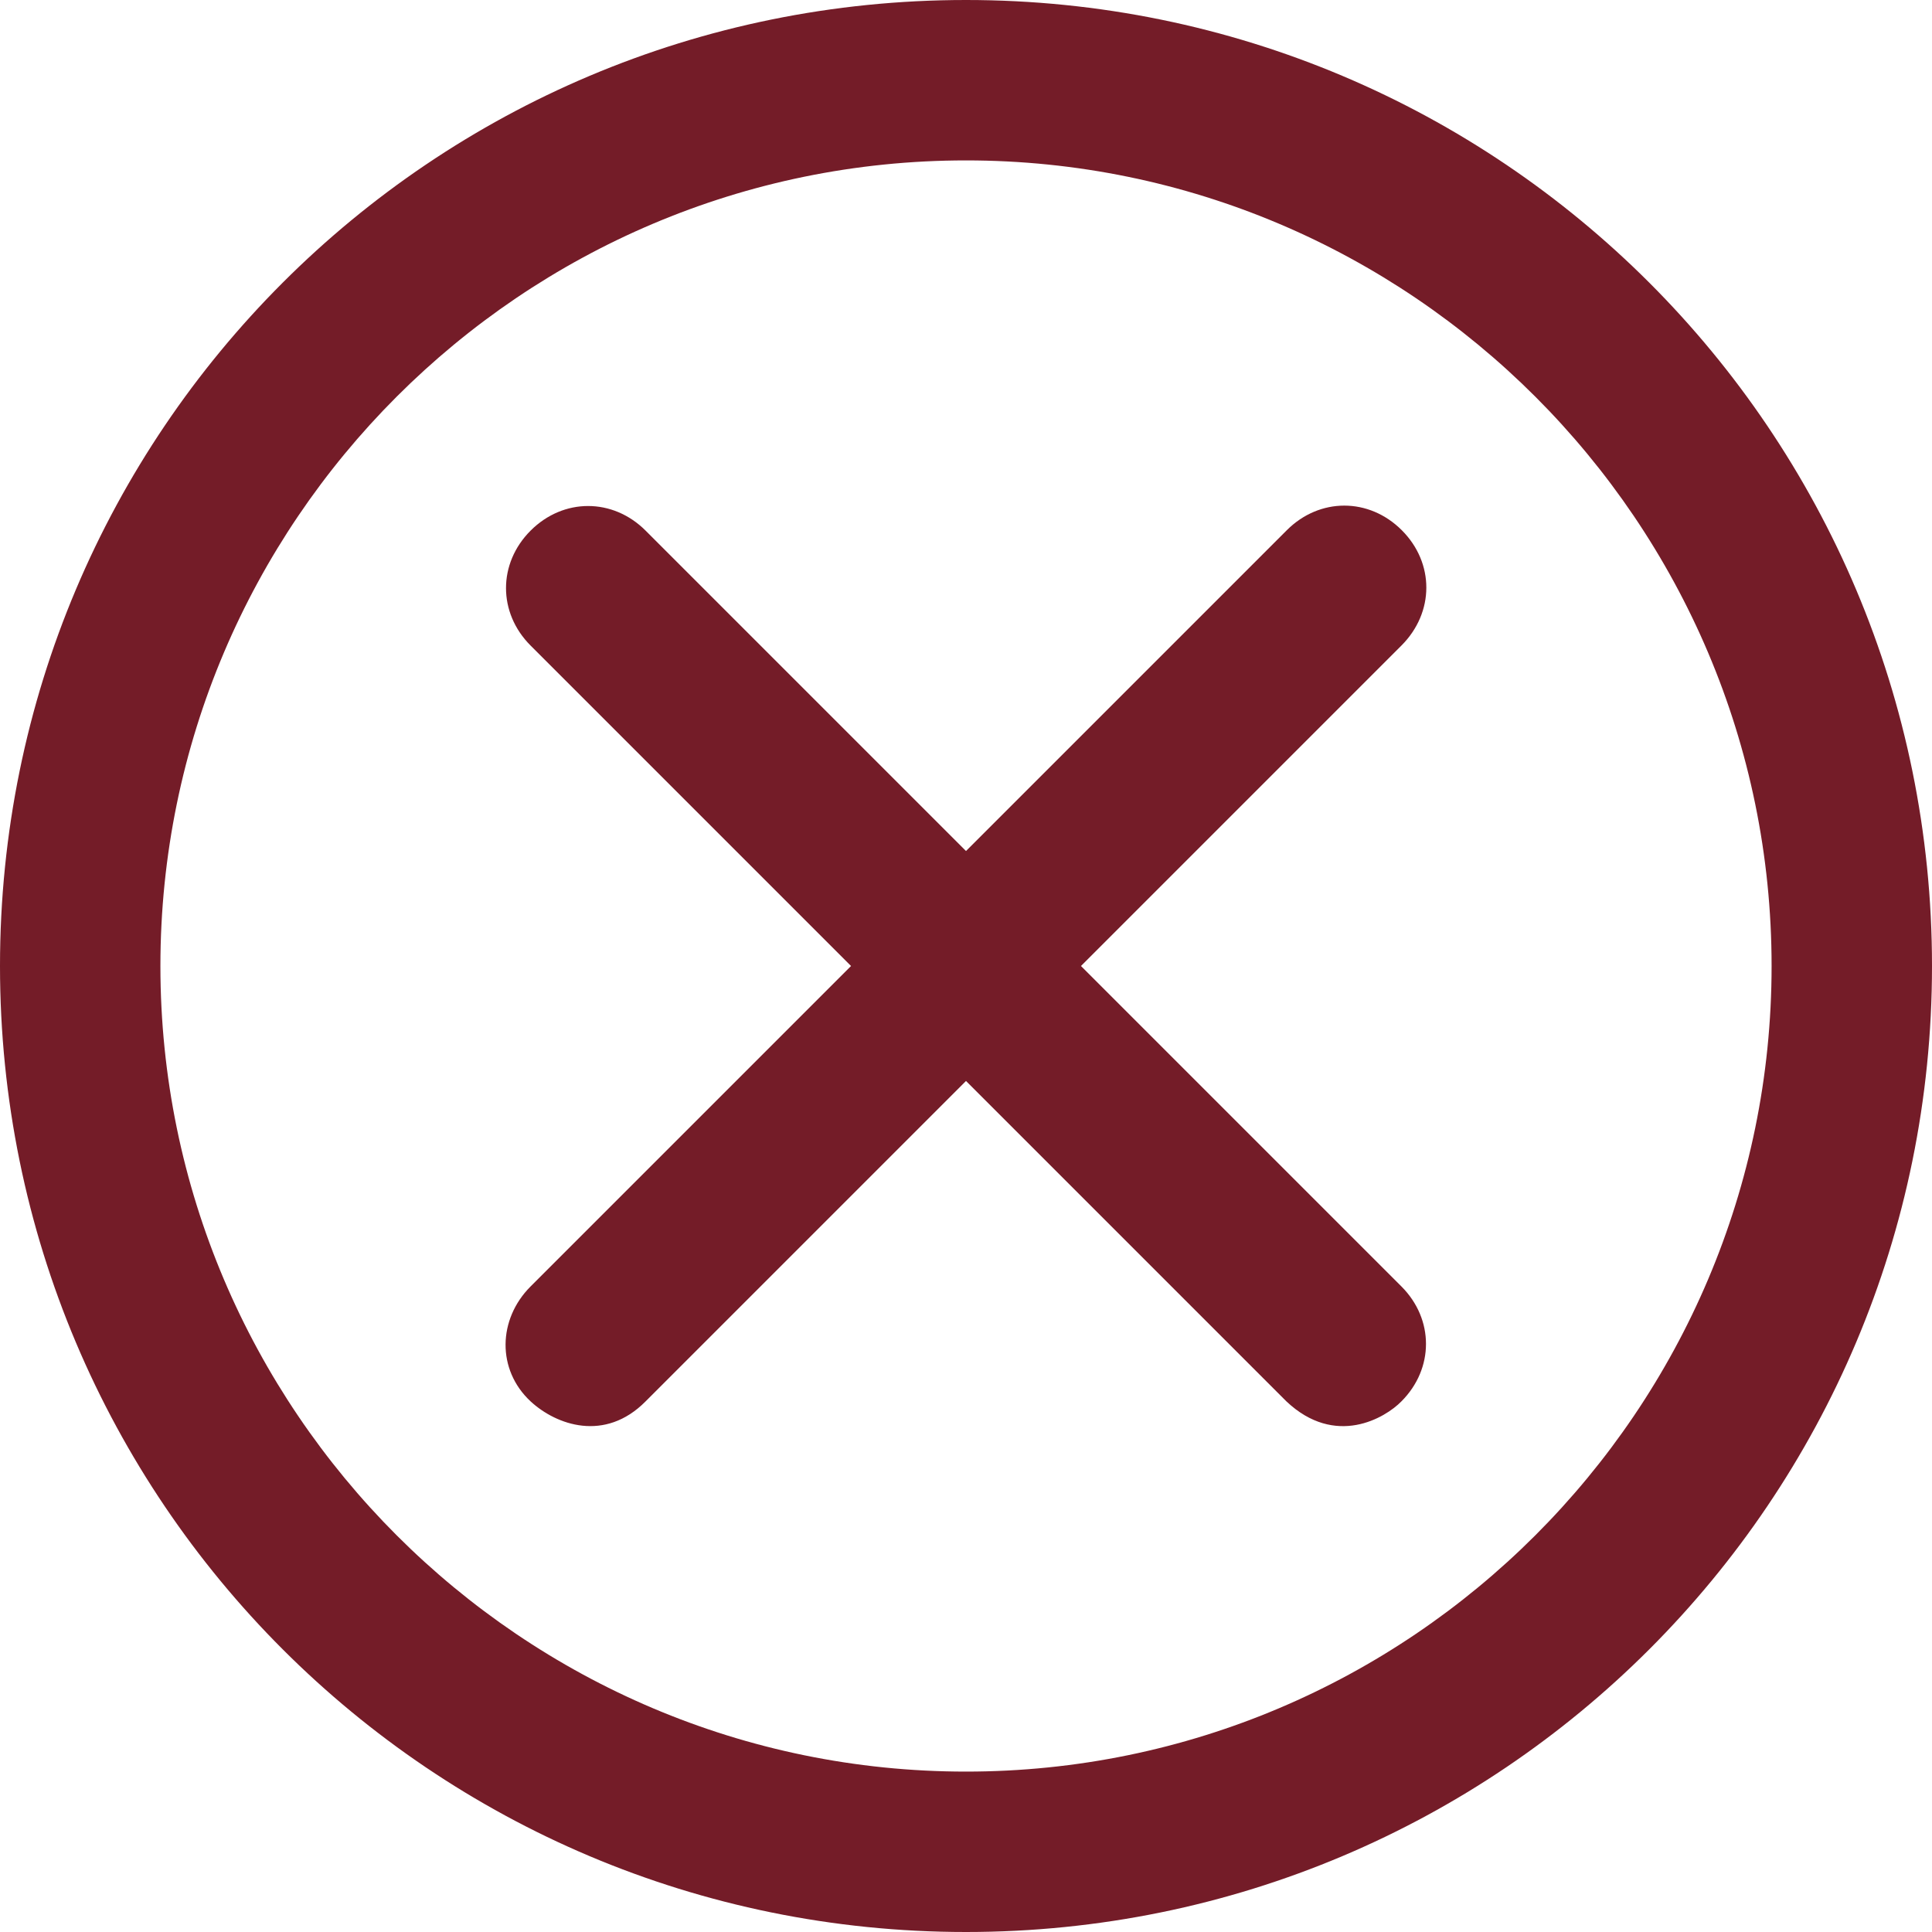 <?xml version="1.0" encoding="iso-8859-1"?>
<!-- Generator: Adobe Illustrator 19.0.0, SVG Export Plug-In . SVG Version: 6.00 Build 0)  -->
<svg version="1.1" id="Layer_1" xmlns="http://www.w3.org/2000/svg" xmlns:xlink="http://www.w3.org/1999/xlink" x="0px" y="0px"
	 viewBox="0 0 489 489" style="enable-background:new 0 0 489 489;" xml:space="preserve">
<g>
	<g>
		<path fill="#741c28" d="M244.5,0C109.3,0,0,109.3,0,244.5S109.3,489,244.5,489S489,379.7,489,244.5S379.7,0,244.5,0z M244.5,448.4
			c-112.4,0-203.9-91.5-203.9-203.9S132.1,40.6,244.5,40.6s203.9,91.5,203.9,203.9S356.9,448.4,244.5,448.4z"/>
		<path fill="#741c28" d="M354.8,134.2c-8.3-8.3-20.8-8.3-29.1,0l-81.2,81.2l-81.1-81.1c-8.3-8.3-20.8-8.3-29.1,0s-8.3,20.8,0,29.1l81.1,81.1
			l-81.1,81.1c-8.3,8.3-8.6,21.1,0,29.1c6.5,6,18.8,10.4,29.1,0l81.1-81.1l81.1,81.1c12.4,11.7,25,4.2,29.1,0
			c8.3-8.3,8.3-20.8,0-29.1l-81.1-81.1l81.1-81.1C363.1,155,363.1,142.5,354.8,134.2z"/>
	</g>
</g>
<g>
</g>
<g>
</g>
<g>
</g>
<g>
</g>
<g>
</g>
<g>
</g>
<g>
</g>
<g>
</g>
<g>
</g>
<g>
</g>
<g>
</g>
<g>
</g>
<g>
</g>
<g>
</g>
<g>
</g>
</svg>
